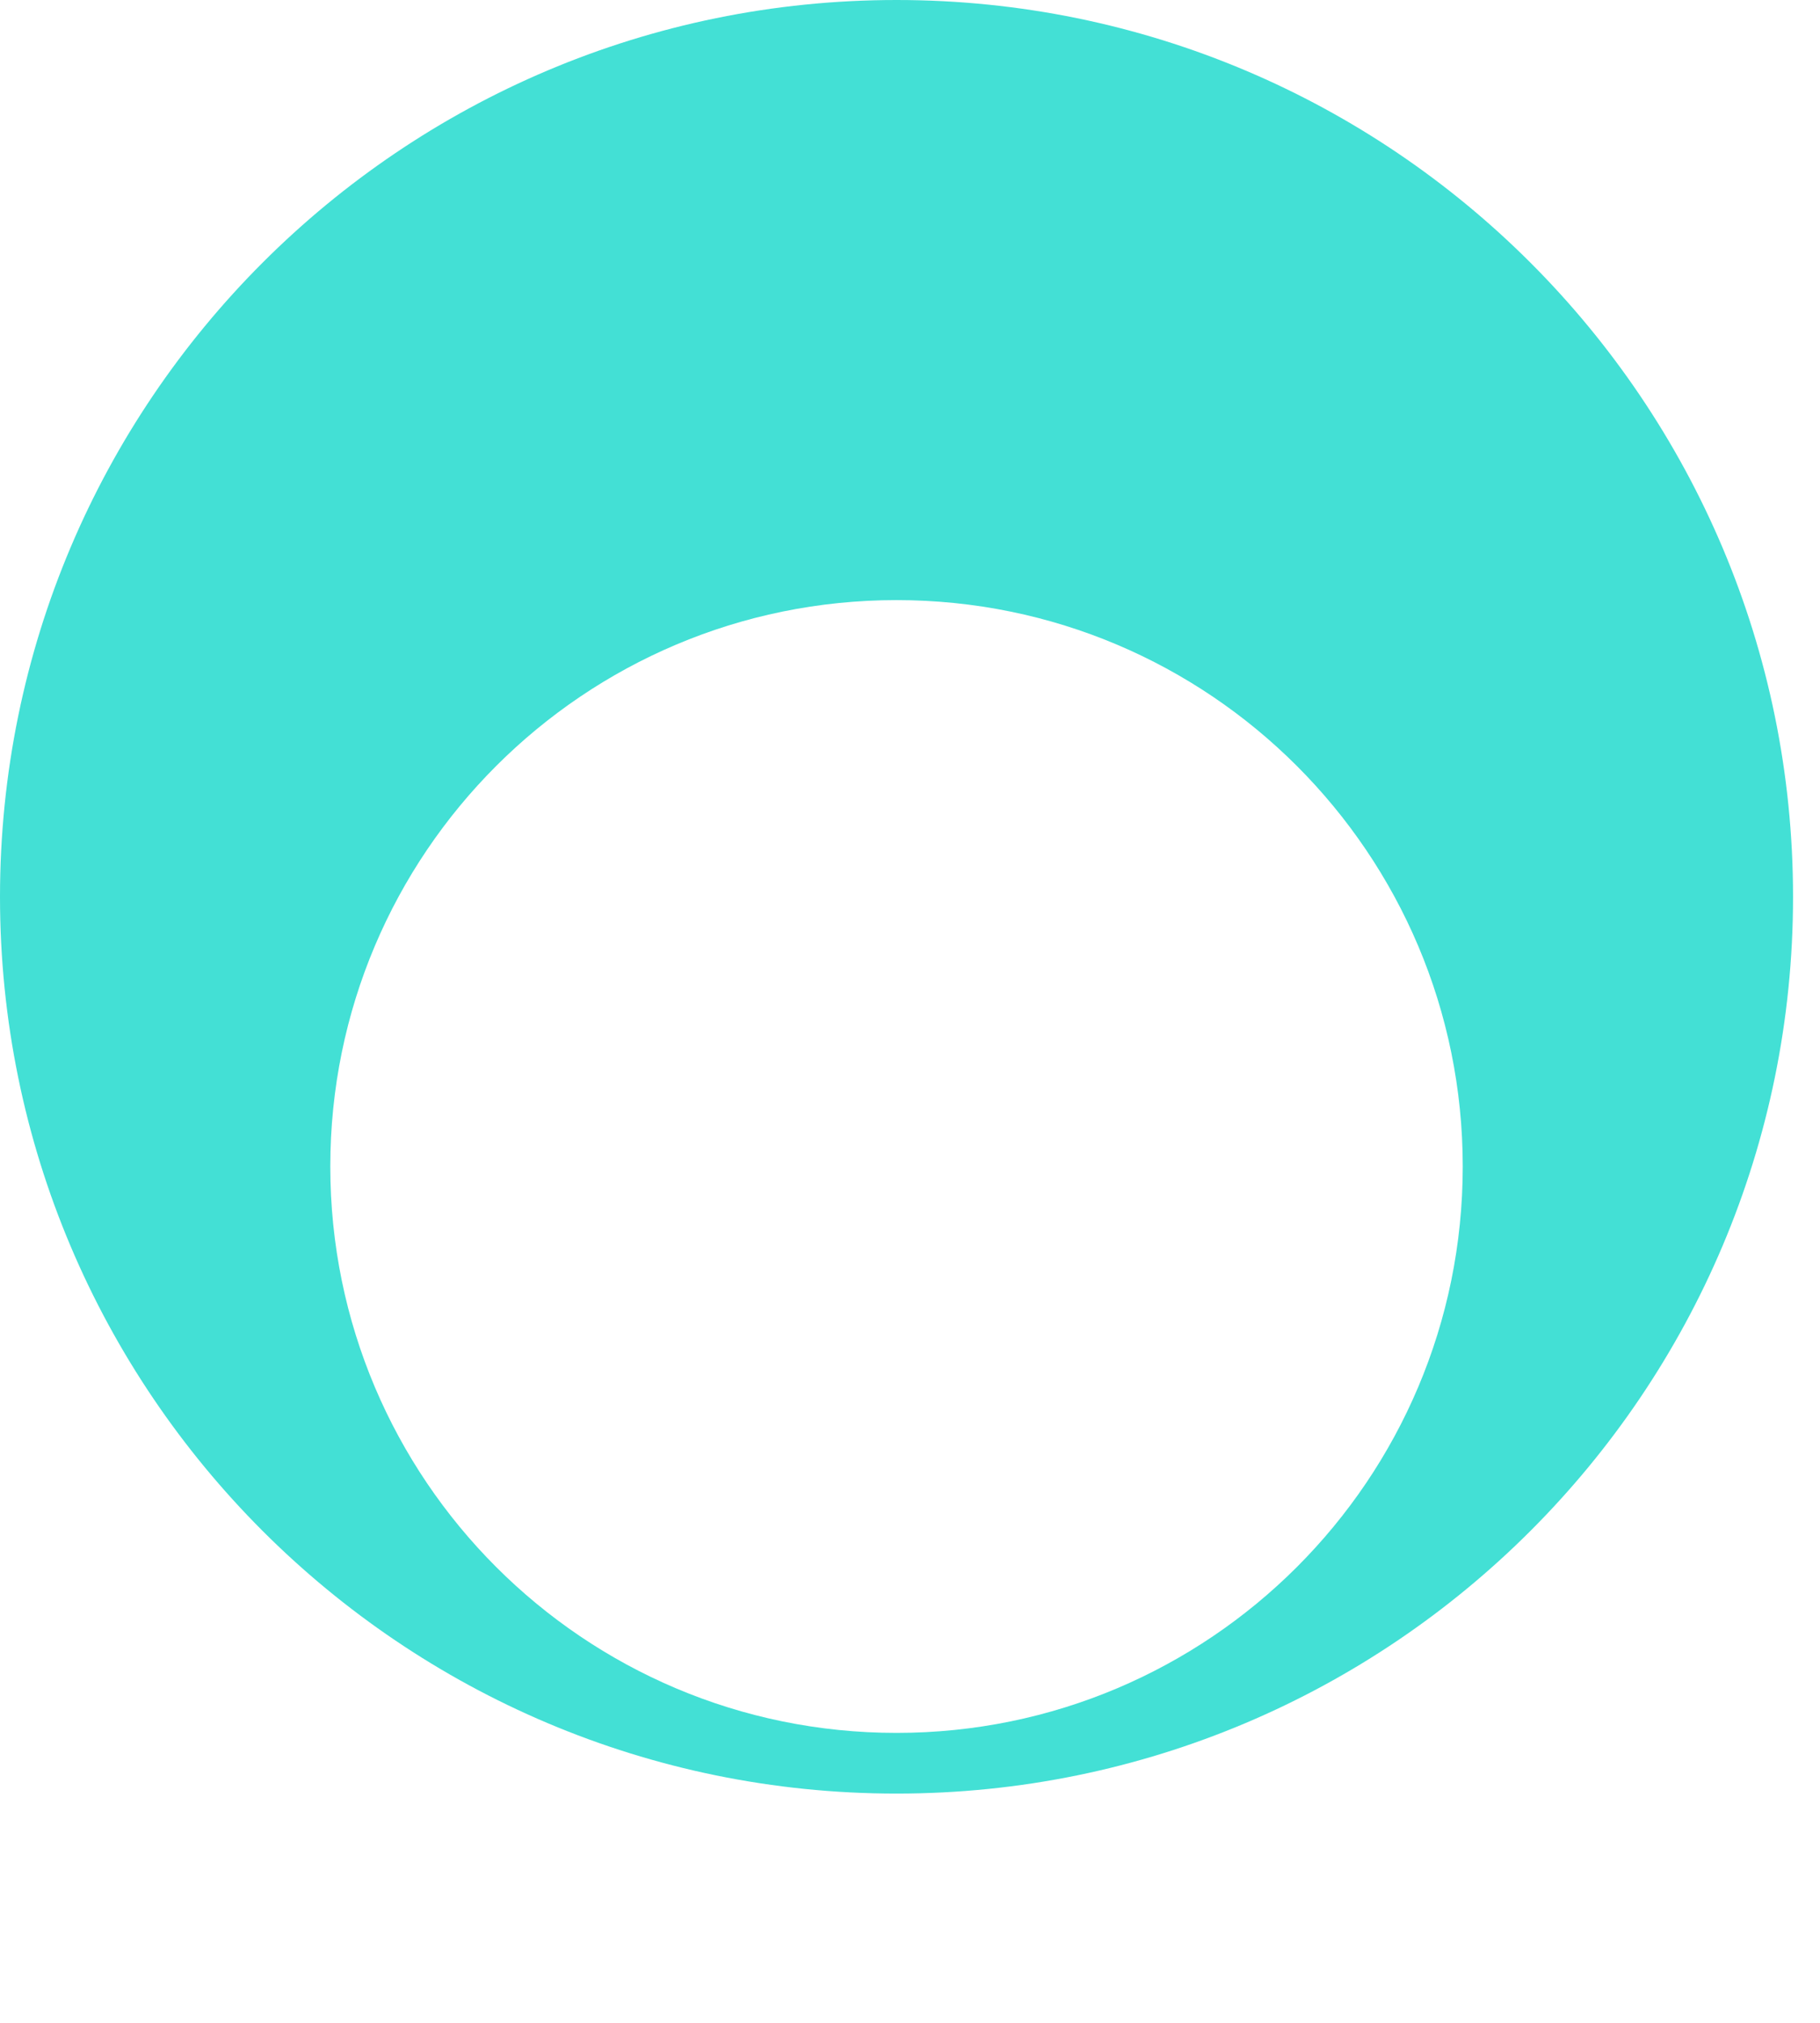 <svg width="27" height="30" viewBox="0 0 27 30" fill="none" xmlns="http://www.w3.org/2000/svg">
<g id="Group">
<path id="Vector" d="M13.3 26.6C20.645 26.6 26.6 20.645 26.6 13.3C26.6 5.955 20.645 0 13.3 0C5.955 0 0 5.955 0 13.3C0 20.645 5.955 26.6 13.3 26.6Z" fill="#43E0D5"/>
<g id="Group_2">
<g id="Group_3">
<g id="Vector_2" filter="url(#filter0_d_129_3441)">
<path d="M13.3 21.7C17.94 21.7 21.7 17.939 21.7 13.3C21.7 8.661 17.94 4.9 13.3 4.9C8.661 4.9 4.9 8.661 4.9 13.3C4.9 17.939 8.661 21.7 13.3 21.7Z" fill="white"/>
</g>
</g>
</g>
</g>
<defs>
<filter id="filter0_d_129_3441" x="0.9" y="4.9" width="24.8" height="24.8" filterUnits="userSpaceOnUse" color-interpolation-filters="sRGB">
<feFlood flood-opacity="0" result="BackgroundImageFix"/>
<feColorMatrix in="SourceAlpha" type="matrix" values="0 0 0 0 0 0 0 0 0 0 0 0 0 0 0 0 0 0 127 0" result="hardAlpha"/>
<feOffset dy="4"/>
<feGaussianBlur stdDeviation="2"/>
<feComposite in2="hardAlpha" operator="out"/>
<feColorMatrix type="matrix" values="0 0 0 0 0 0 0 0 0 0 0 0 0 0 0 0 0 0 0.25 0"/>
<feBlend mode="normal" in2="BackgroundImageFix" result="effect1_dropShadow_129_3441"/>
<feBlend mode="normal" in="SourceGraphic" in2="effect1_dropShadow_129_3441" result="shape"/>
</filter>
</defs>
</svg>
